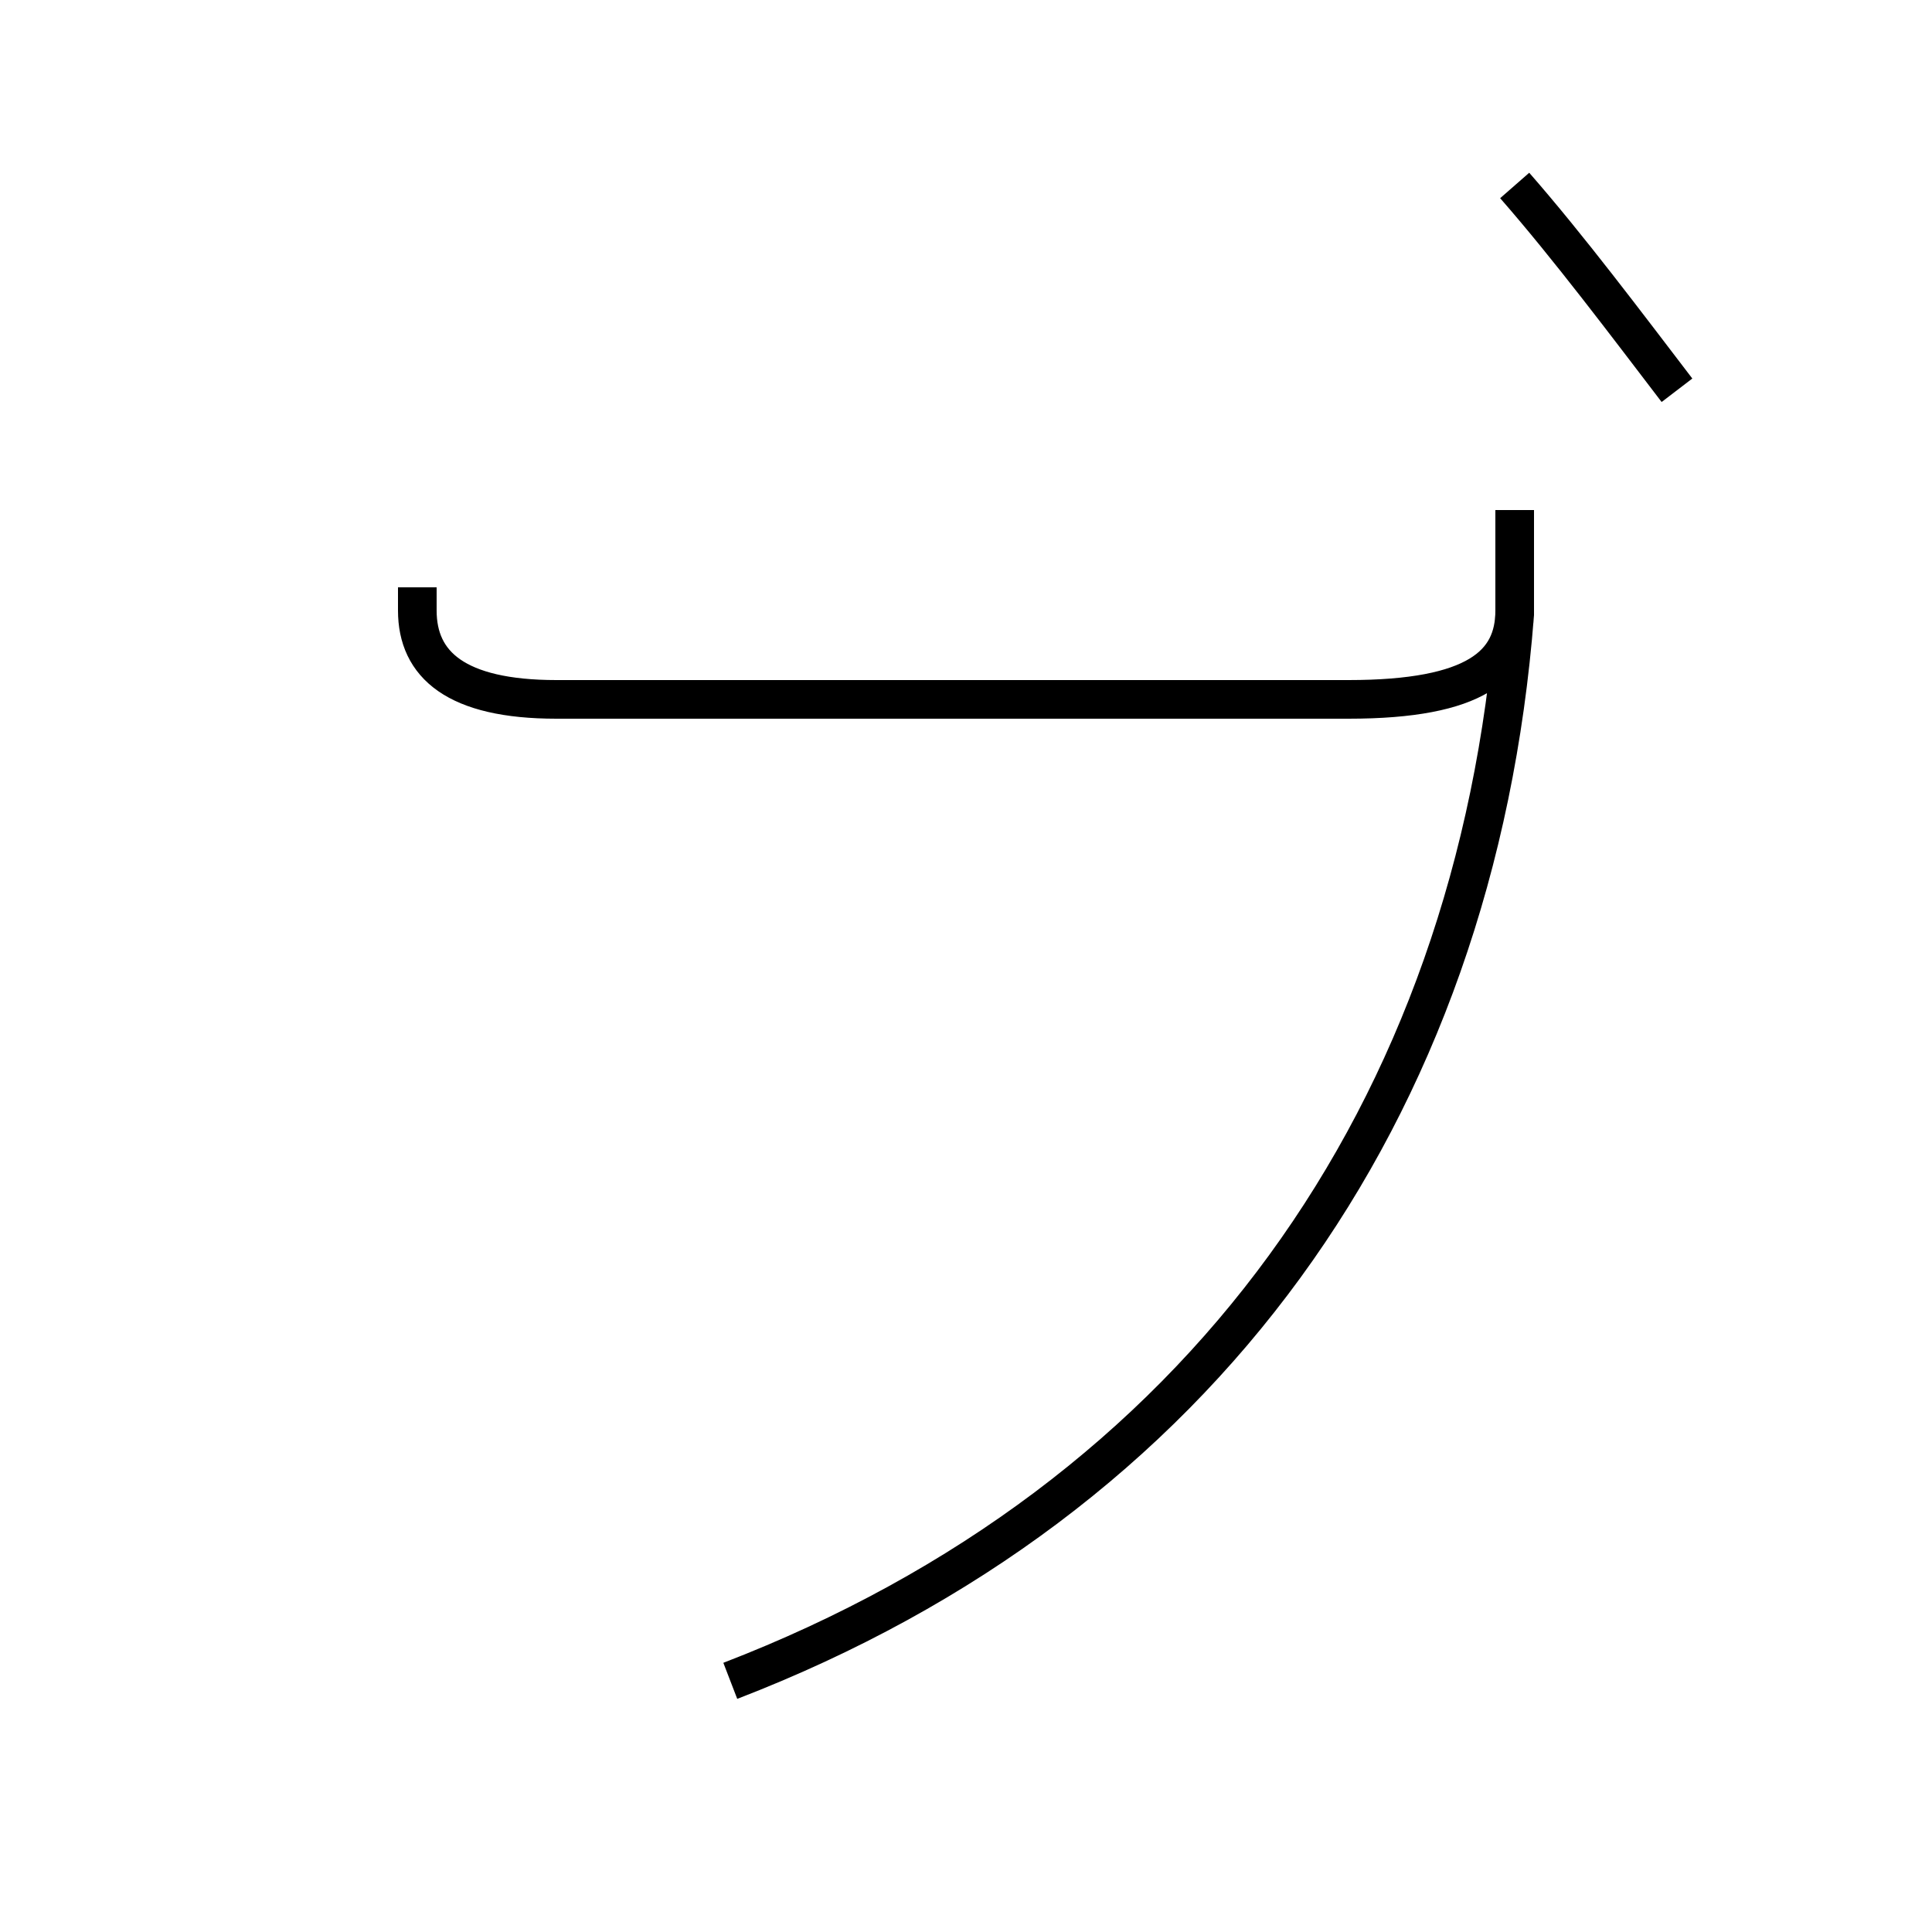 <?xml version='1.0' encoding='utf8'?>
<svg viewBox="0.0 -44.0 50.0 50.0" version="1.1" xmlns="http://www.w3.org/2000/svg">
<rect x="0.0" y="-44.0" width="50.0" height="50.0" fill="#808080" stroke="none"/>
<rect x="-1000" y="-1000" width="2000" height="2000" stroke="white" fill="white"/>
<g style="fill:none; stroke:#000000;  stroke-width:1">
<path d="M 43.4 33.9 C 42.1 35.6 40.6 37.6 39.2 39.2 M 18.9 0.5 C 31.1 5.2 38.2 15.2 39.2 28.1 C 39.2 29.1 39.2 29.9 39.2 30.8 L 39.2 28.2 C 39.2 26.8 38.2 25.9 34.9 25.9 L 14.4 25.9 C 11.8 25.9 10.8 26.8 10.8 28.2 L 10.8 28.8 " transform="scale(1, -1)" />
</g>
</svg>